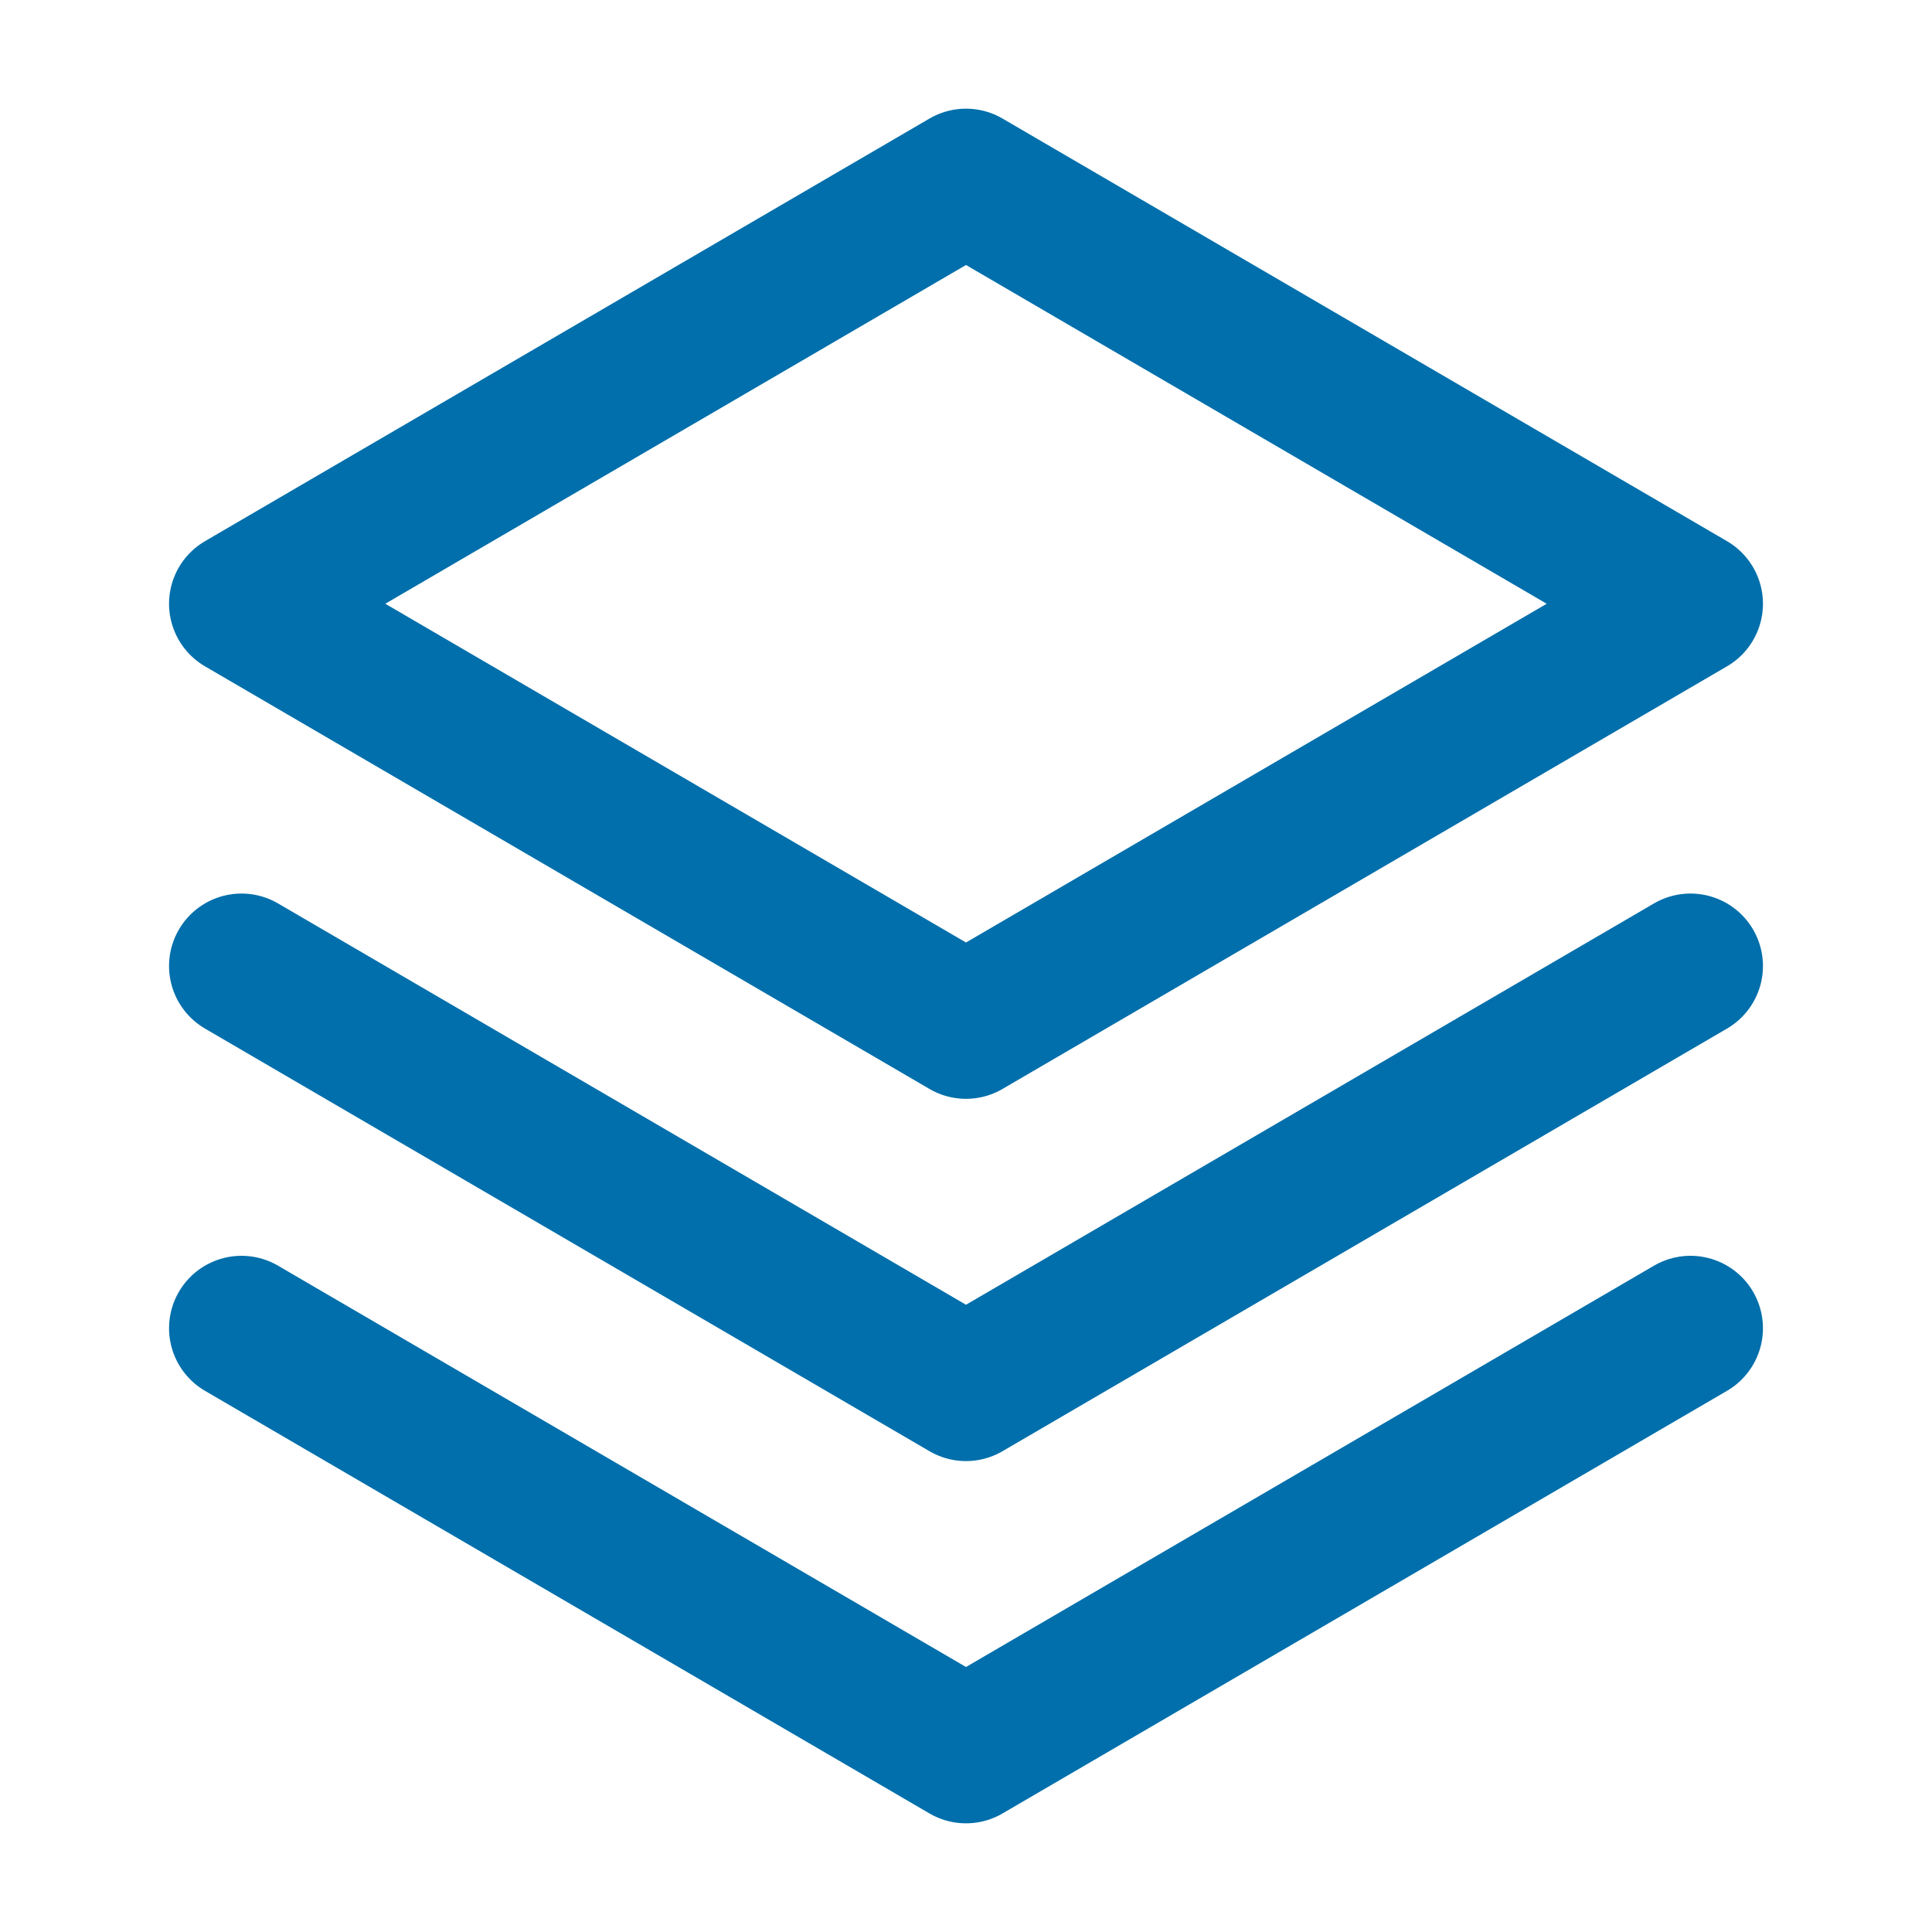 <svg width="20" height="20" viewBox="0 0 20 20" fill="none" xmlns="http://www.w3.org/2000/svg">
<g clip-path="url(#clip0_1344_4131)">
<path d="M2.5 13.75L10 18.125L17.5 13.75" stroke="#006FAB" stroke-width="1.5" stroke-linecap="round" stroke-linejoin="round"/>
<path d="M2.5 10L10 14.375L17.5 10" stroke="#006FAB" stroke-width="1.5" stroke-linecap="round" stroke-linejoin="round"/>
<path d="M2.5 6.25L10 10.625L17.5 6.25L10 1.875L2.5 6.25Z" stroke="#006FAB" stroke-width="1.5" stroke-linecap="round" stroke-linejoin="round"/>
</g>
<defs>
<clipPath id="clip0_1344_4131">
<rect width="20" height="20" fill="white"/>
</clipPath>
</defs>
</svg>
